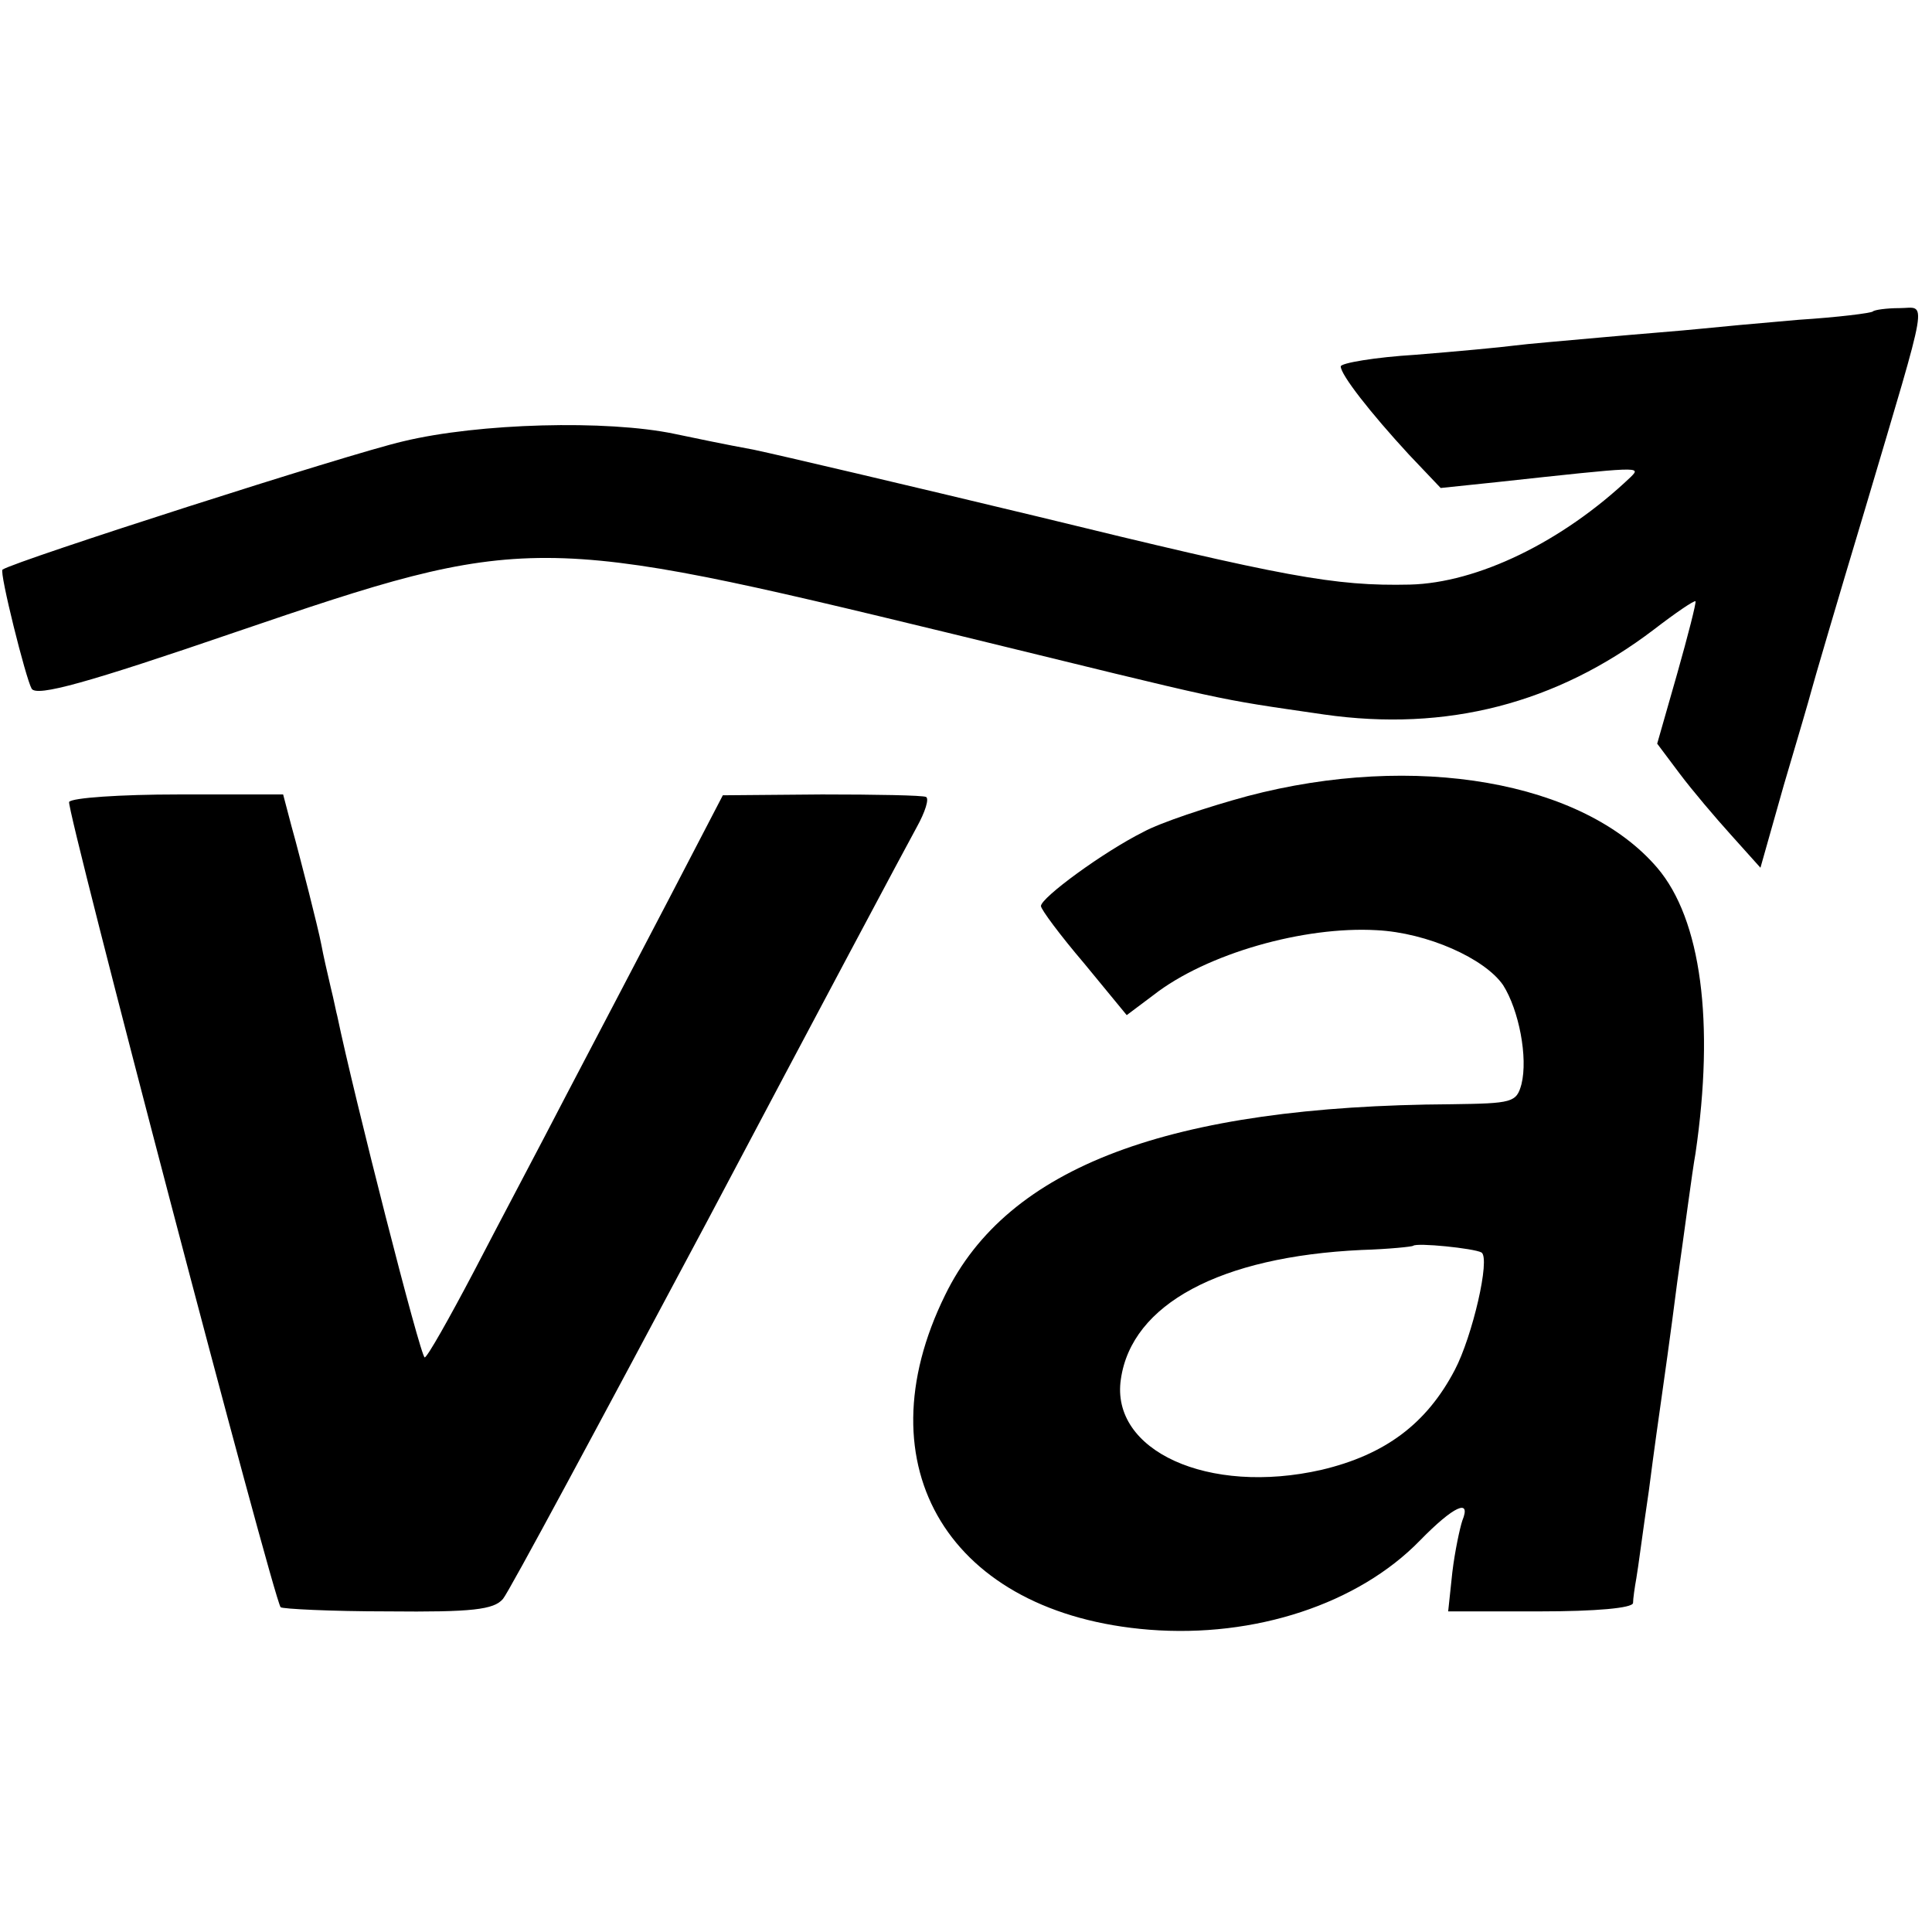 <?xml version="1.0" standalone="no"?>
<!DOCTYPE svg PUBLIC "-//W3C//DTD SVG 20010904//EN"
 "http://www.w3.org/TR/2001/REC-SVG-20010904/DTD/svg10.dtd">
<svg version="1.0" xmlns="http://www.w3.org/2000/svg"
 width="232pt" height="232pt" viewBox="0 0 232 232"
 preserveAspectRatio="xMidYMid meet">
<g transform="translate(0,232) scale(0.1,-0.1)"
fill="#000000" stroke="none">
<path d="M2249 1946 c-2 -2 -42 -7 -89 -10 -47 -4 -101 -9 -120 -11 -19 -2
-71 -6 -115 -10 -44 -4 -92 -8 -107 -10 -15 -2 -68 -7 -118 -11 -49 -3 -90
-10 -90 -14 0 -10 35 -55 82 -106 l38 -40 67 7 c175 19 174 19 161 6 -82 -78
-184 -127 -265 -129 -91 -2 -149 9 -448 82 -154 37 -307 73 -340 80 -33 6 -76
15 -95 19 -81 17 -235 13 -326 -9 -65 -15 -464 -143 -481 -154 -4 -3 28 -131
35 -143 6 -10 67 7 245 68 349 119 361 119 860 -2 344 -84 310 -77 447 -97
147 -21 279 13 396 102 26 20 48 35 50 34 1 -2 -9 -41 -22 -87 l-24 -84 27
-36 c15 -20 43 -53 62 -74 l35 -39 28 99 c16 54 31 105 33 113 2 8 31 107 65
220 78 263 74 240 41 240 -15 0 -30 -2 -32 -4z"/>
<path d="M1498 1364 c-48 -13 -105 -32 -125 -43 -48 -24 -123 -79 -123 -89 0
-4 23 -35 52 -69 l51 -62 32 24 c64 50 181 83 268 78 61 -3 130 -34 152 -66
19 -30 30 -87 22 -119 -6 -22 -11 -23 -84 -24 -339 -2 -533 -75 -608 -229
-102 -207 6 -383 245 -402 127 -10 251 31 325 107 41 42 62 51 51 24 -3 -9 -9
-37 -12 -62 l-5 -47 110 0 c68 0 111 4 112 10 0 5 2 19 4 30 2 11 8 58 15 105
6 47 13 96 15 110 2 14 11 77 19 140 9 63 18 133 22 155 23 157 7 281 -46 343
-89 104 -291 139 -492 86z m281 -548 c11 -7 -11 -101 -32 -141 -34 -65 -84
-102 -160 -120 -136 -31 -254 23 -241 109 13 90 119 147 289 155 33 1 61 4 62
5 4 4 73 -3 82 -8z"/>
<path d="M83 1357 c-4 -7 245 -956 254 -967 2 -2 60 -5 129 -5 101 -1 127 2
138 15 7 8 117 213 246 455 128 242 241 454 251 472 10 18 15 34 11 36 -4 2
-60 3 -125 3 l-119 -1 -65 -125 c-36 -69 -91 -174 -123 -235 -31 -60 -82 -156
-111 -212 -30 -57 -56 -103 -59 -103 -5 0 -85 314 -105 410 -1 3 -4 19 -8 35
-4 17 -9 39 -11 50 -2 11 -9 39 -15 63 -6 23 -15 59 -21 80 l-10 38 -126 0
c-69 0 -128 -4 -131 -9z"/>
</g>
</svg>
